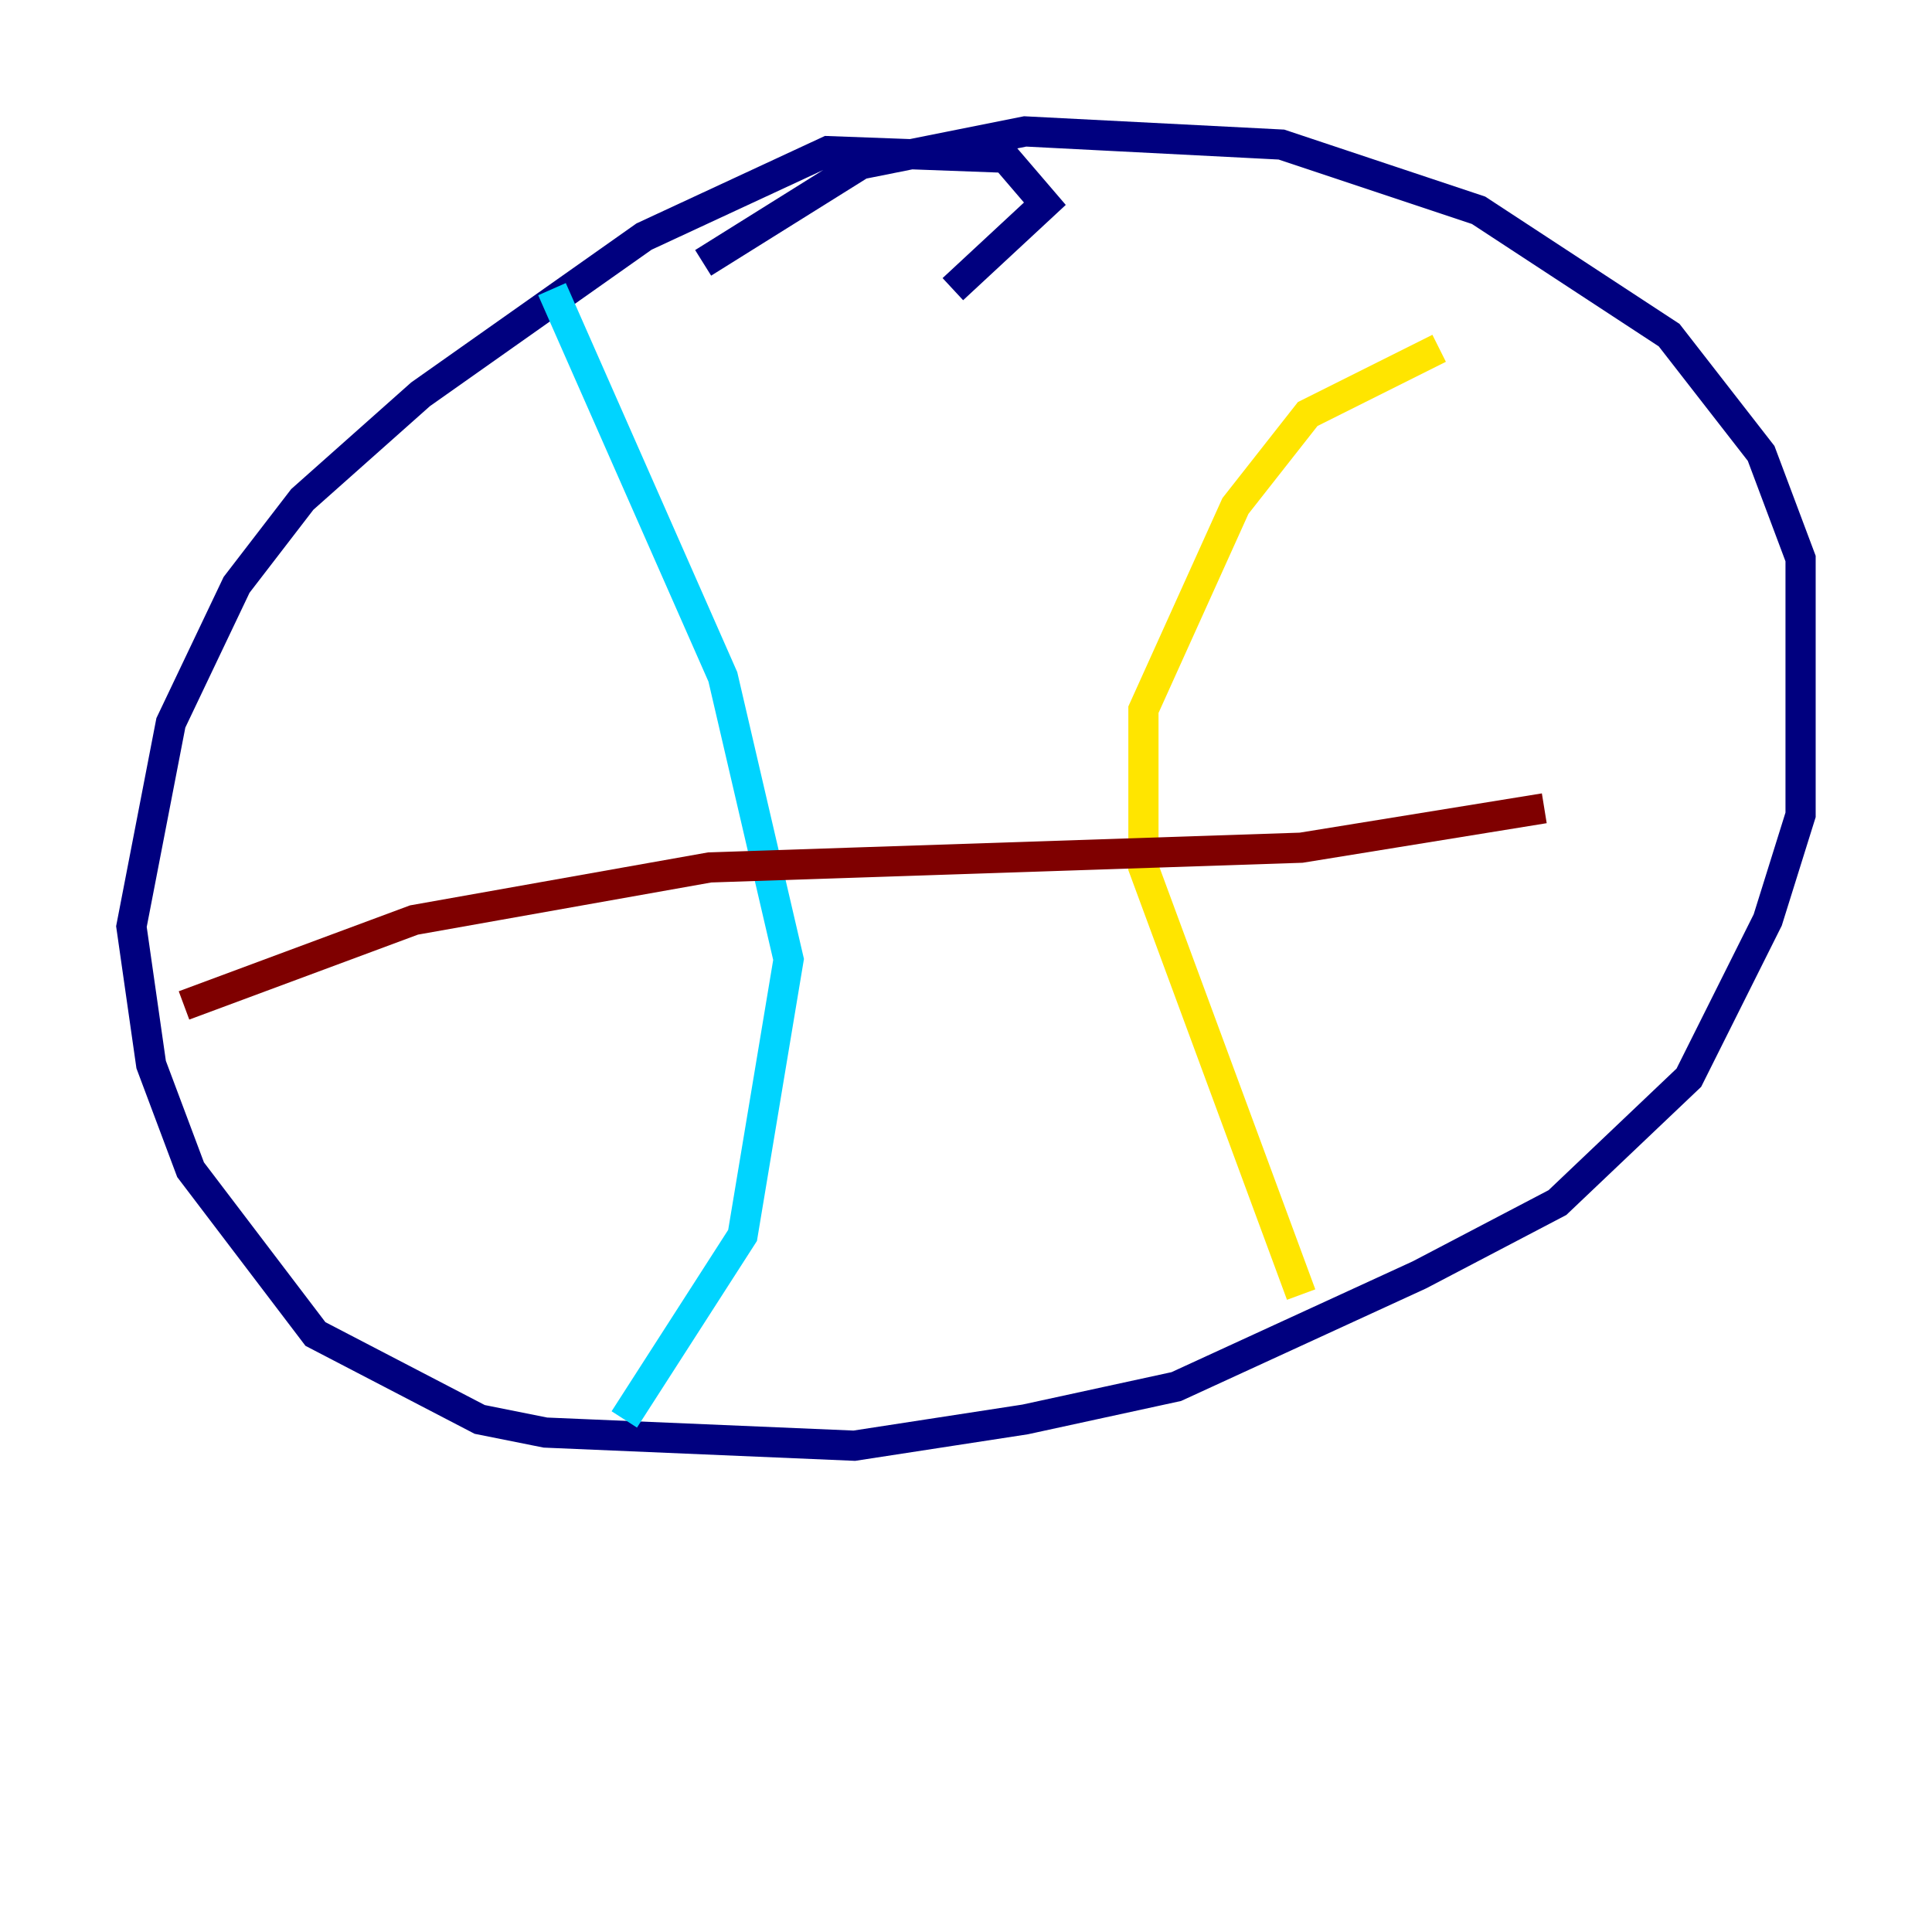 <?xml version="1.0" encoding="utf-8" ?>
<svg baseProfile="tiny" height="128" version="1.2" viewBox="0,0,128,128" width="128" xmlns="http://www.w3.org/2000/svg" xmlns:ev="http://www.w3.org/2001/xml-events" xmlns:xlink="http://www.w3.org/1999/xlink"><defs /><polyline fill="none" points="63.129,19.157 69.225,13.497 66.612,10.449 54.857,10.014 42.667,15.674 27.864,26.122 20.027,33.088 15.674,38.748 11.32,47.891 8.707,61.388 10.014,70.531 12.626,77.497 20.898,88.381 31.782,94.041 36.136,94.912 56.599,95.782 67.918,94.041 77.932,91.864 94.041,84.463 103.184,79.674 111.891,71.401 117.116,60.952 119.293,53.986 119.293,37.007 116.68,30.041 110.585,22.204 97.959,13.932 84.898,9.578 67.918,8.707 57.034,10.884 46.585,17.415" stroke="#00007f" stroke-width="2" /><polyline fill="none" points="36.571,19.157 47.891,44.843 52.245,63.565 49.197,81.85 41.361,94.041" stroke="#00d4ff" stroke-width="2" /><polyline fill="none" points="95.347,23.075 86.639,27.429 81.85,33.524 75.755,47.02 75.755,57.469 86.204,85.769" stroke="#ffe500" stroke-width="2" /><polyline fill="none" points="12.191,66.612 27.429,60.952 47.02,57.469 86.204,56.163 102.313,53.551" stroke="#7f0000" stroke-width="2" /></svg>